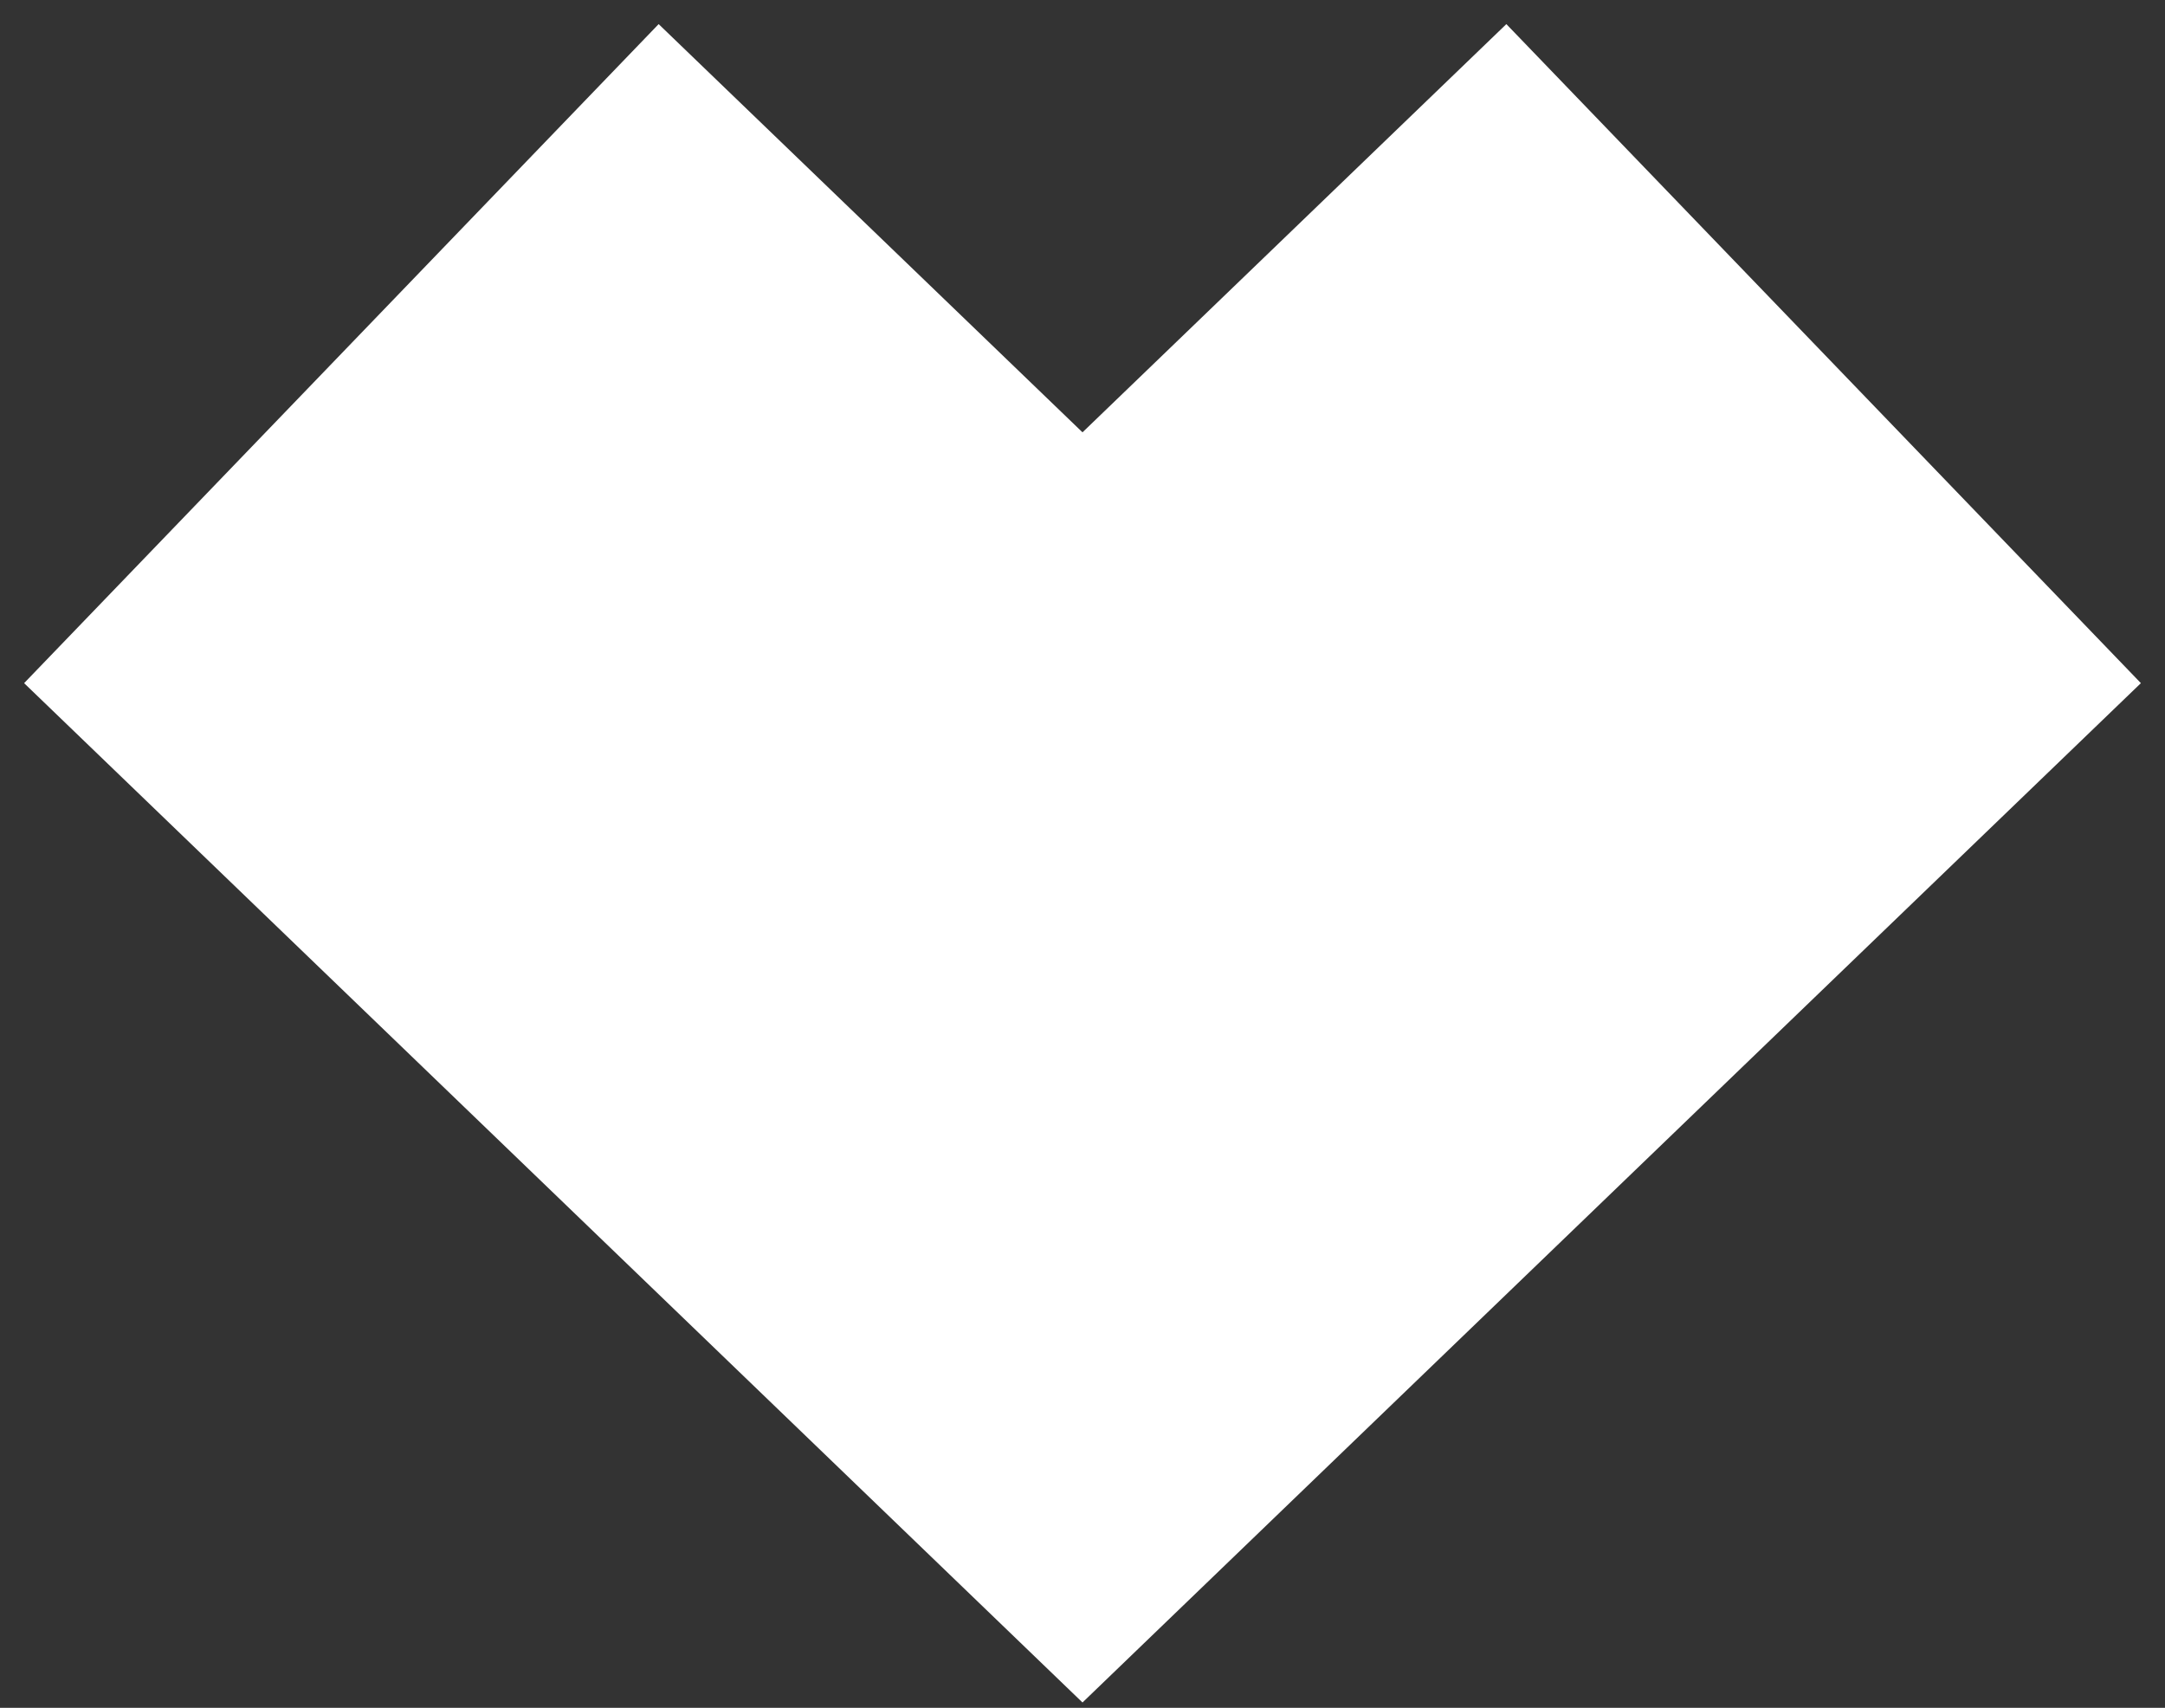 <svg width="71" height="56" viewBox="0 0 71 56" fill="none" xmlns="http://www.w3.org/2000/svg">
<rect x="0" y="0" width="71" height="56" fill="#333333" stroke="none"/>
<path d="M22 22L35.5 35L49 22" stroke="white" stroke-width="30" stroke-linecap="square"/>
</svg>
